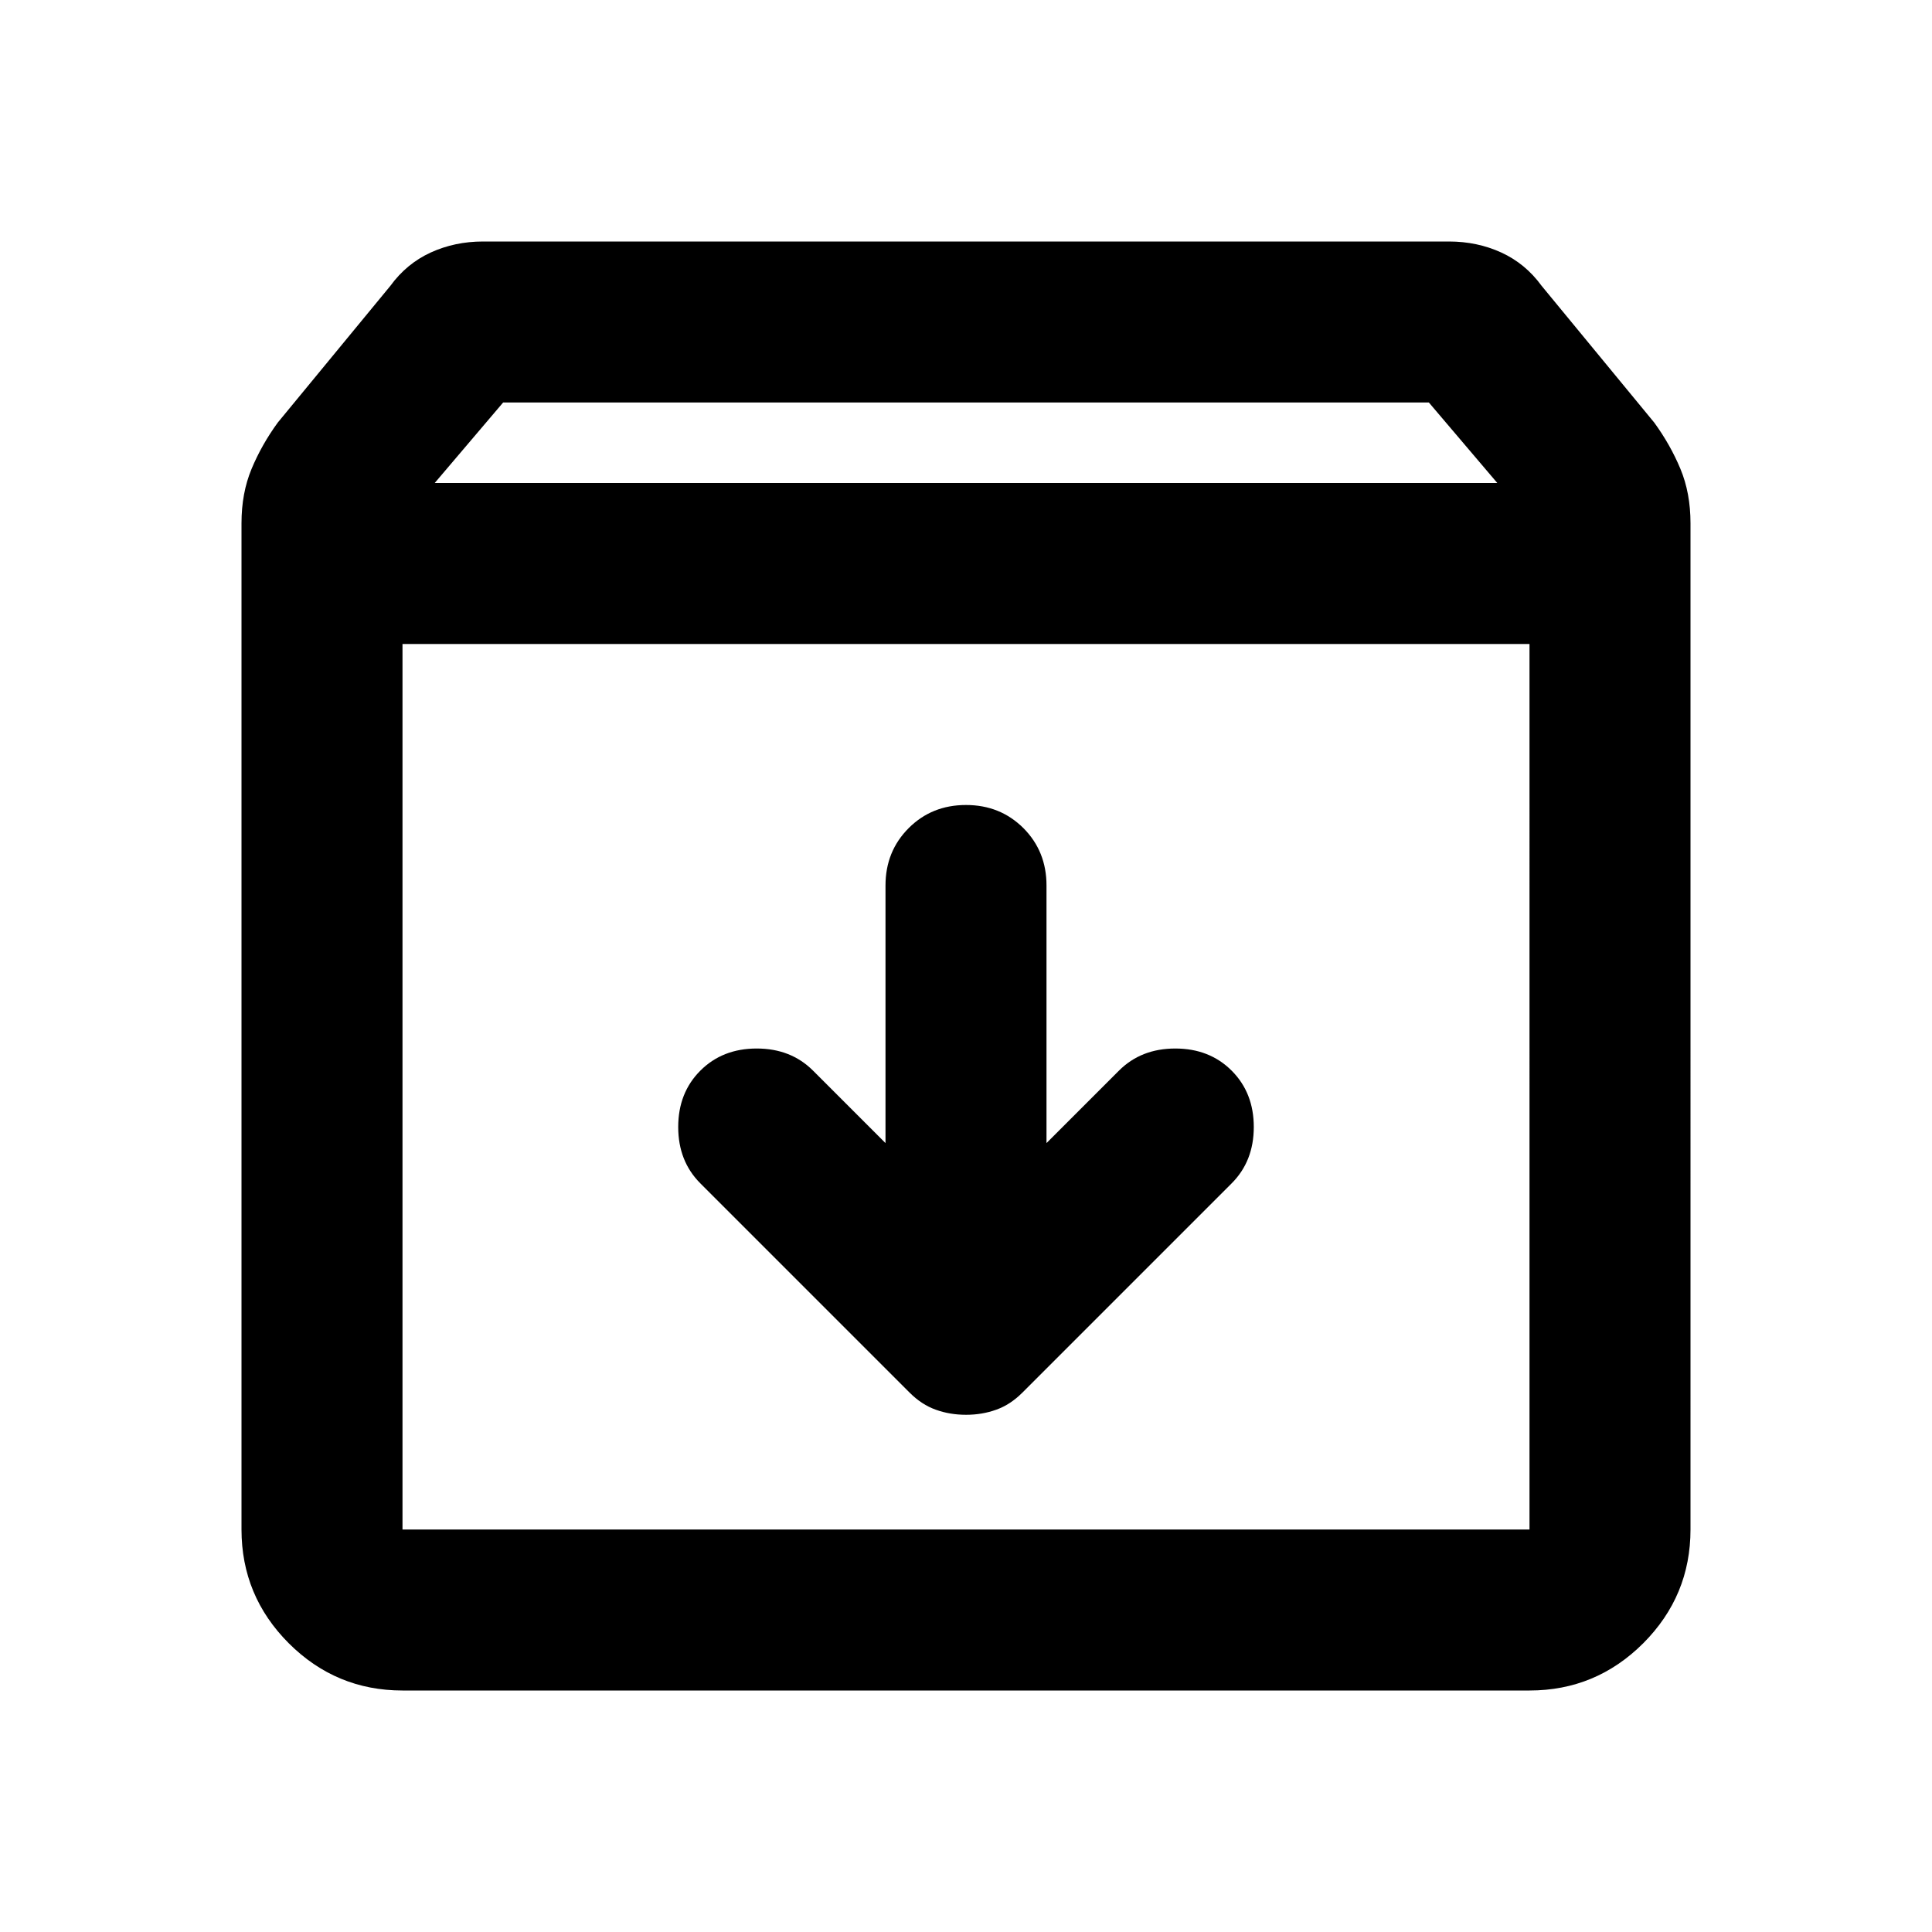 <svg xmlns="http://www.w3.org/2000/svg" height="24" width="24"><path d="M5 21q-.825 0-1.413-.587Q3 19.825 3 19V6.5q0-.375.125-.675.125-.3.325-.575l1.4-1.7q.2-.275.5-.413Q5.65 3 6 3h12q.35 0 .65.137.3.138.5.413l1.4 1.7q.2.275.325.575.125.3.125.675V19q0 .825-.587 1.413Q19.825 21 19 21Zm.4-15h13.2l-.85-1H6.25ZM5 19h14V8H5v11Zm7-1.425q.2 0 .375-.063.175-.062.325-.212l2.6-2.6q.275-.275.275-.7 0-.425-.275-.7-.275-.275-.7-.275-.425 0-.7.275l-.9.9V11q0-.425-.287-.713Q12.425 10 12 10t-.712.287Q11 10.575 11 11v3.2l-.9-.9q-.275-.275-.7-.275-.425 0-.7.275-.275.275-.275.7 0 .425.275.7l2.6 2.6q.15.15.325.212.175.063.375.063ZM5 19V8v11Z"/></svg>